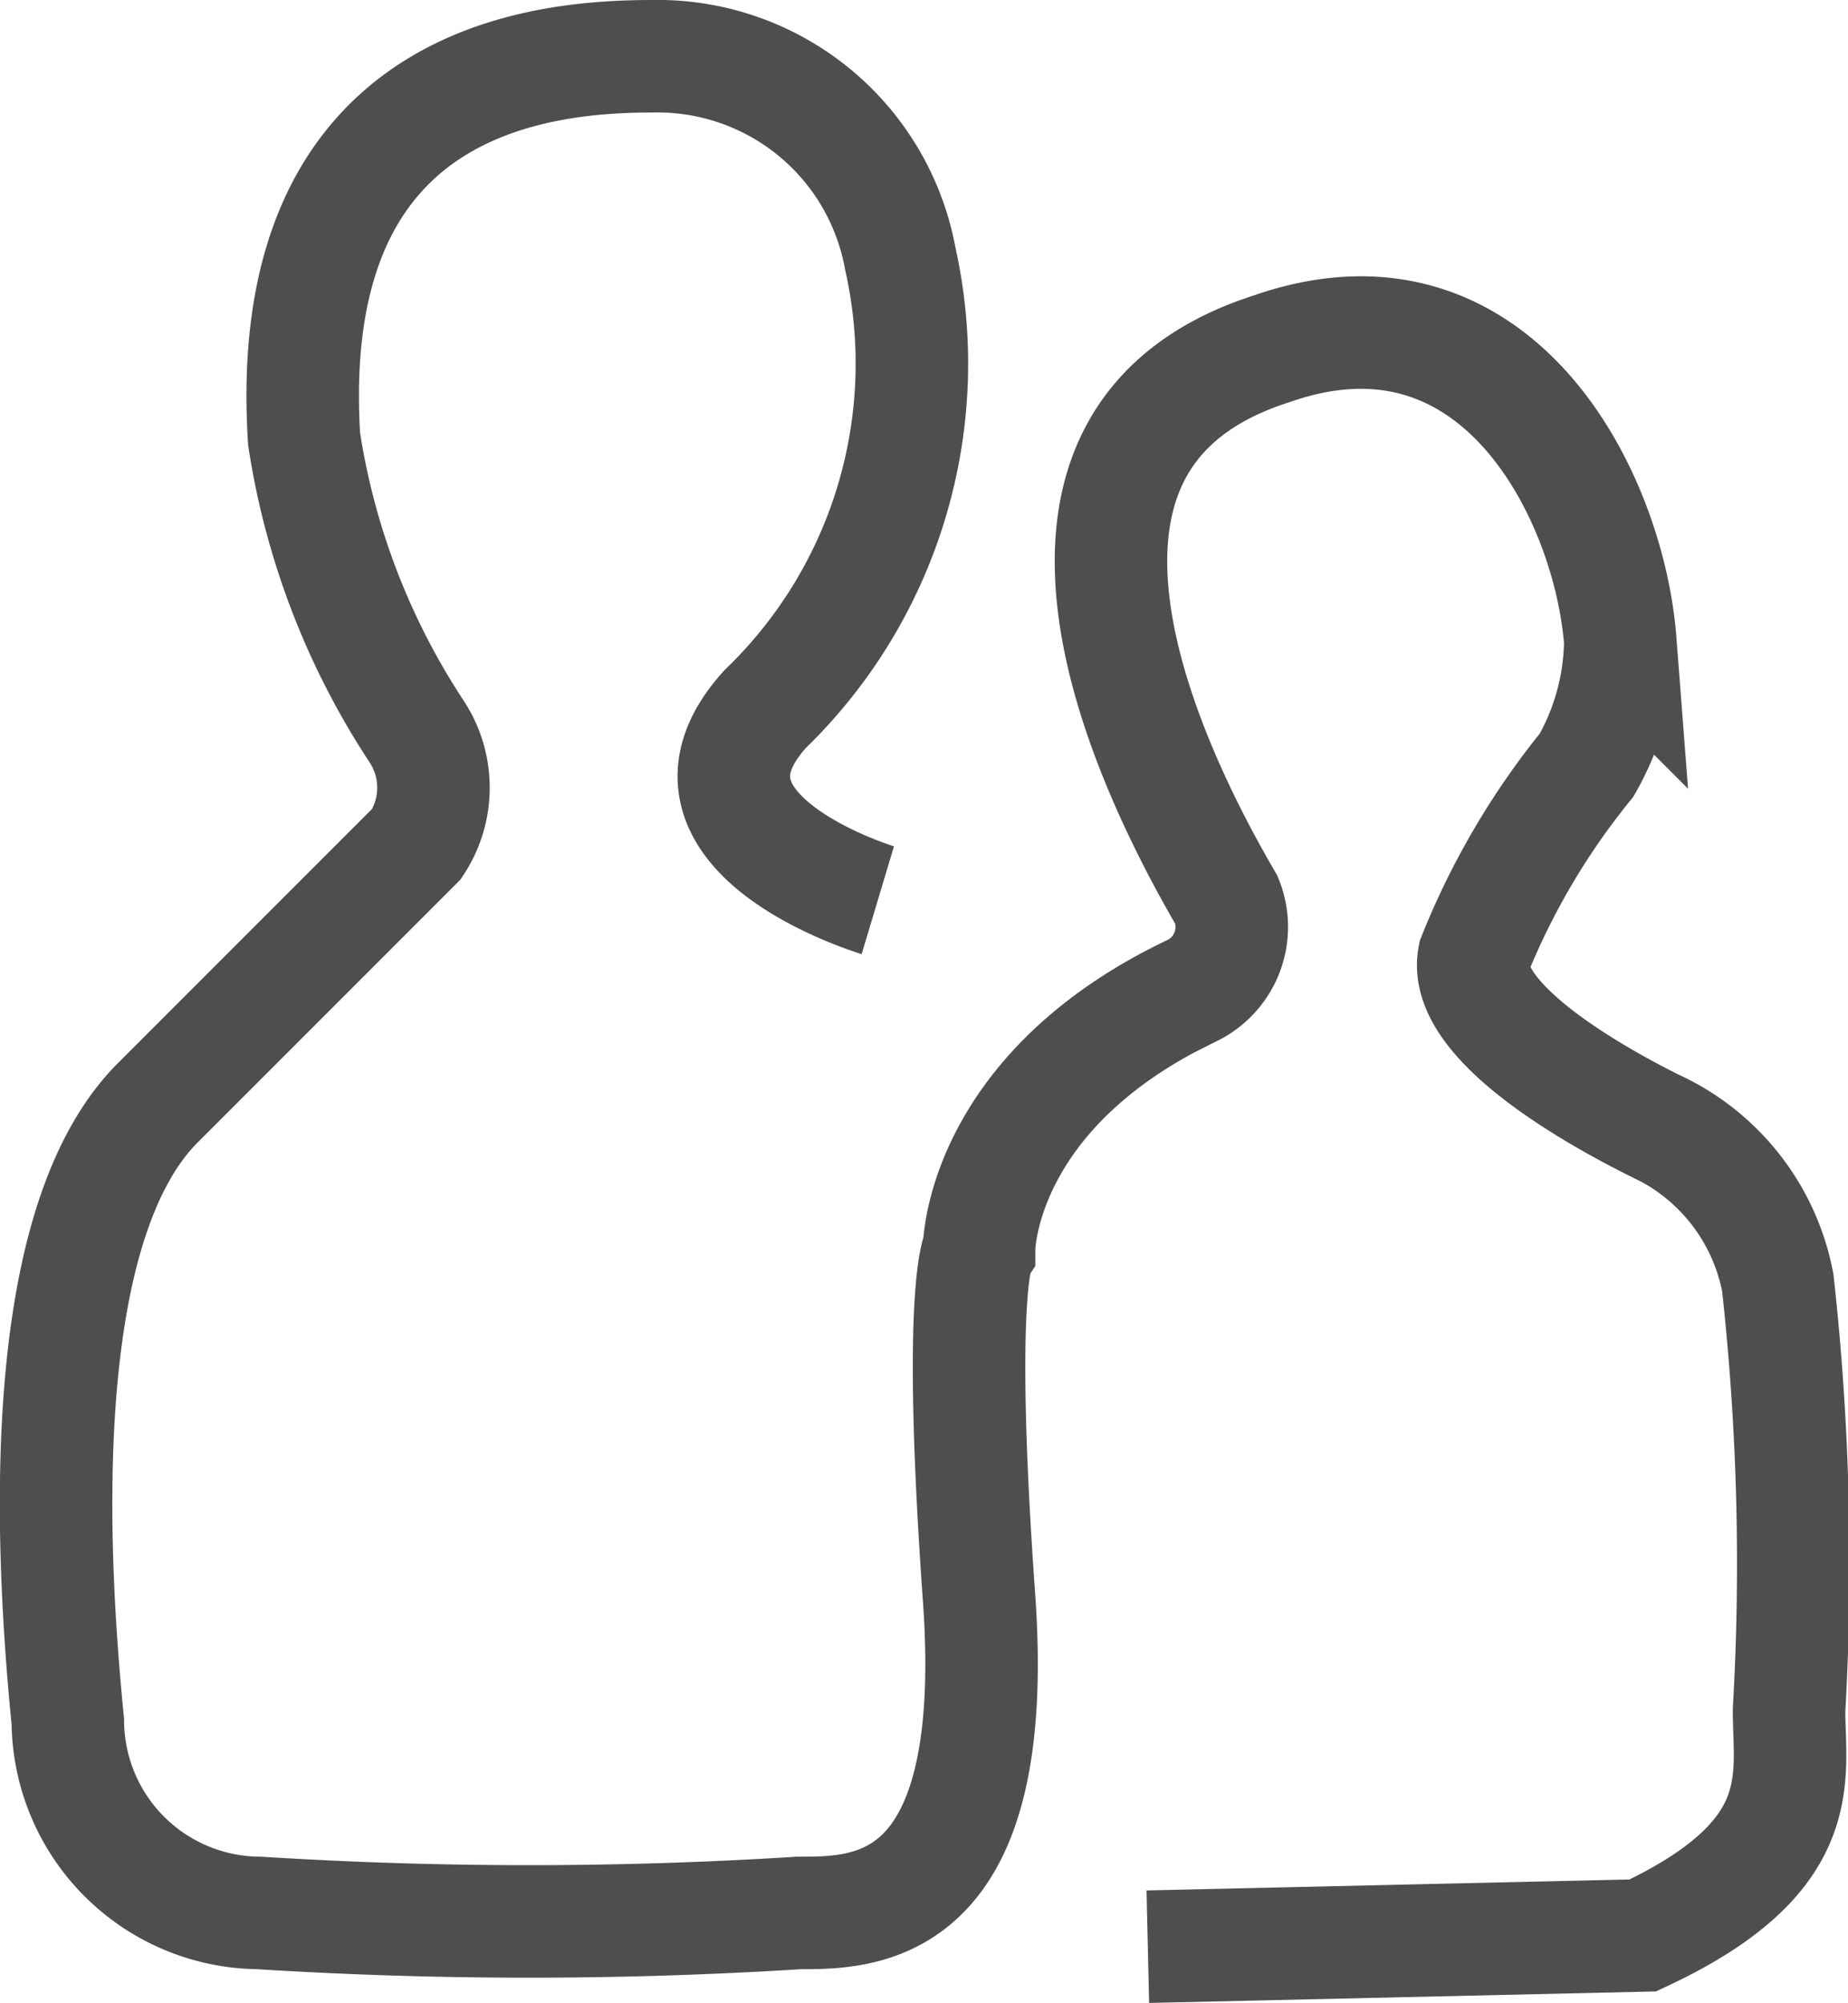 <svg xmlns="http://www.w3.org/2000/svg" width="16.427" height="17.8" viewBox="0 0 16.427 17.8">
  <path id="Shape" d="M7.3,7.5s-2-.6-1-1.7a4.266,4.266,0,0,0,1.2-4A2.192,2.192,0,0,0,5.3,0C4.3,0,2,.2,2.2,3.4A6.517,6.517,0,0,0,3.2,6a.908.908,0,0,1,0,1L.9,9.3c-1,1-1,3.5-.8,5.5a1.714,1.714,0,0,0,1.7,1.7,38.288,38.288,0,0,0,4.8,0c.6,0,1.8,0,1.6-2.8s0-3.1,0-3.1,0-1.4,1.9-2.3a.63.63,0,0,0,.3-.8c-.7-1.2-2.1-4.1.4-4.9,2-.7,3,1.3,3.1,2.6a2.279,2.279,0,0,1-.3,1.1,6.561,6.561,0,0,0-1,1.7c-.1.5.8,1.1,1.6,1.5a1.933,1.933,0,0,1,1.1,1.4,22.788,22.788,0,0,1,.1,3.8c0,.6.2,1.3-1.3,2l-4.4.1" transform="translate(0.503 0.5)" fill="none" stroke="#4e4e4e" stroke-miterlimit="10" stroke-width="1"/>
</svg>
